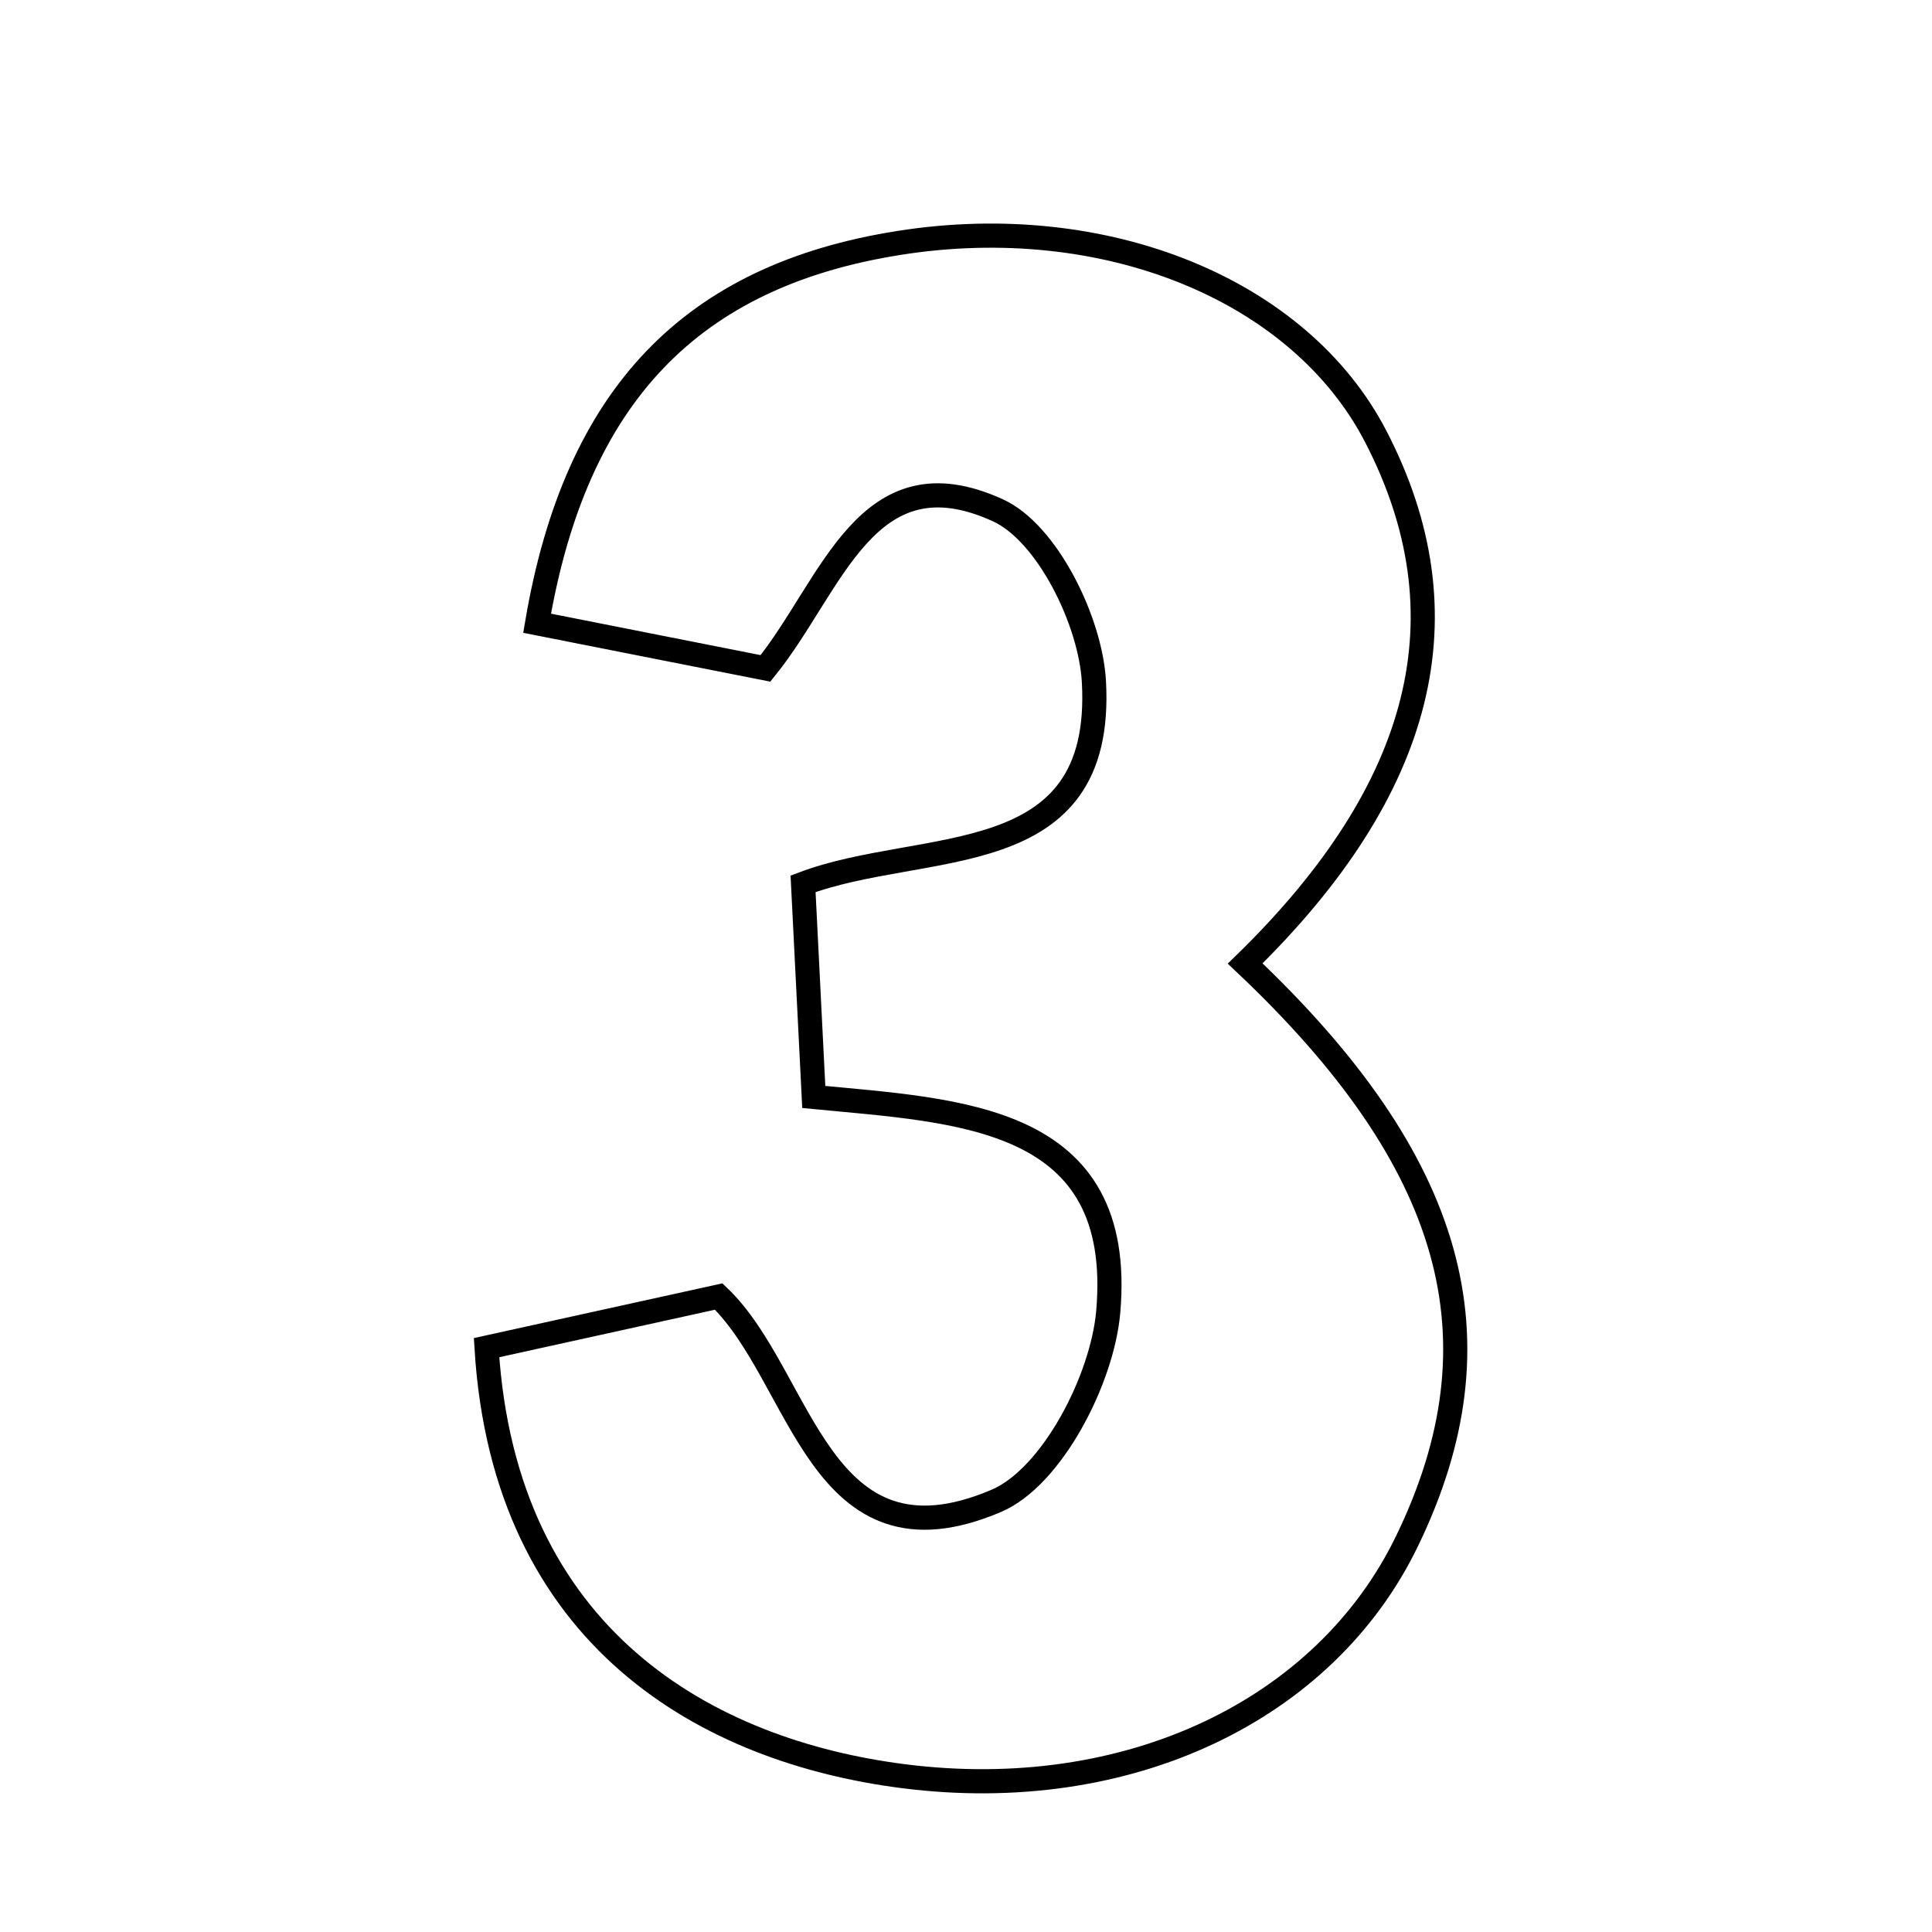 <svg xmlns="http://www.w3.org/2000/svg" viewBox="0.0 0.0 24.0 24.0" height="200px" width="200px"><path fill="none" stroke="black" stroke-width=".3" stroke-opacity="1.0"  filling="0" d="M11.166 3.018 C13.726 2.612 16.145 3.595 17.091 5.424 C18.234 7.633 17.698 9.793 15.468 11.969 C18.077 14.435 18.694 16.633 17.479 19.143 C16.46 21.251 14.006 22.418 11.227 22.065 C8.803 21.757 6.265 20.367 6.044 16.741 C7.067 16.516 7.942 16.323 8.928 16.106 C9.976 17.104 10.165 19.585 12.377 18.644 C13.068 18.349 13.694 17.137 13.767 16.295 C13.979 13.852 11.924 13.803 10.109 13.627 C10.059 12.634 10.02 11.853 9.976 10.979 C11.474 10.413 13.723 10.87 13.589 8.467 C13.547 7.715 13.009 6.62 12.398 6.34 C10.763 5.591 10.342 7.273 9.509 8.303 C8.578 8.119 7.624 7.93 6.672 7.742 C7.153 4.906 8.593 3.425 11.166 3.018"></path></svg>